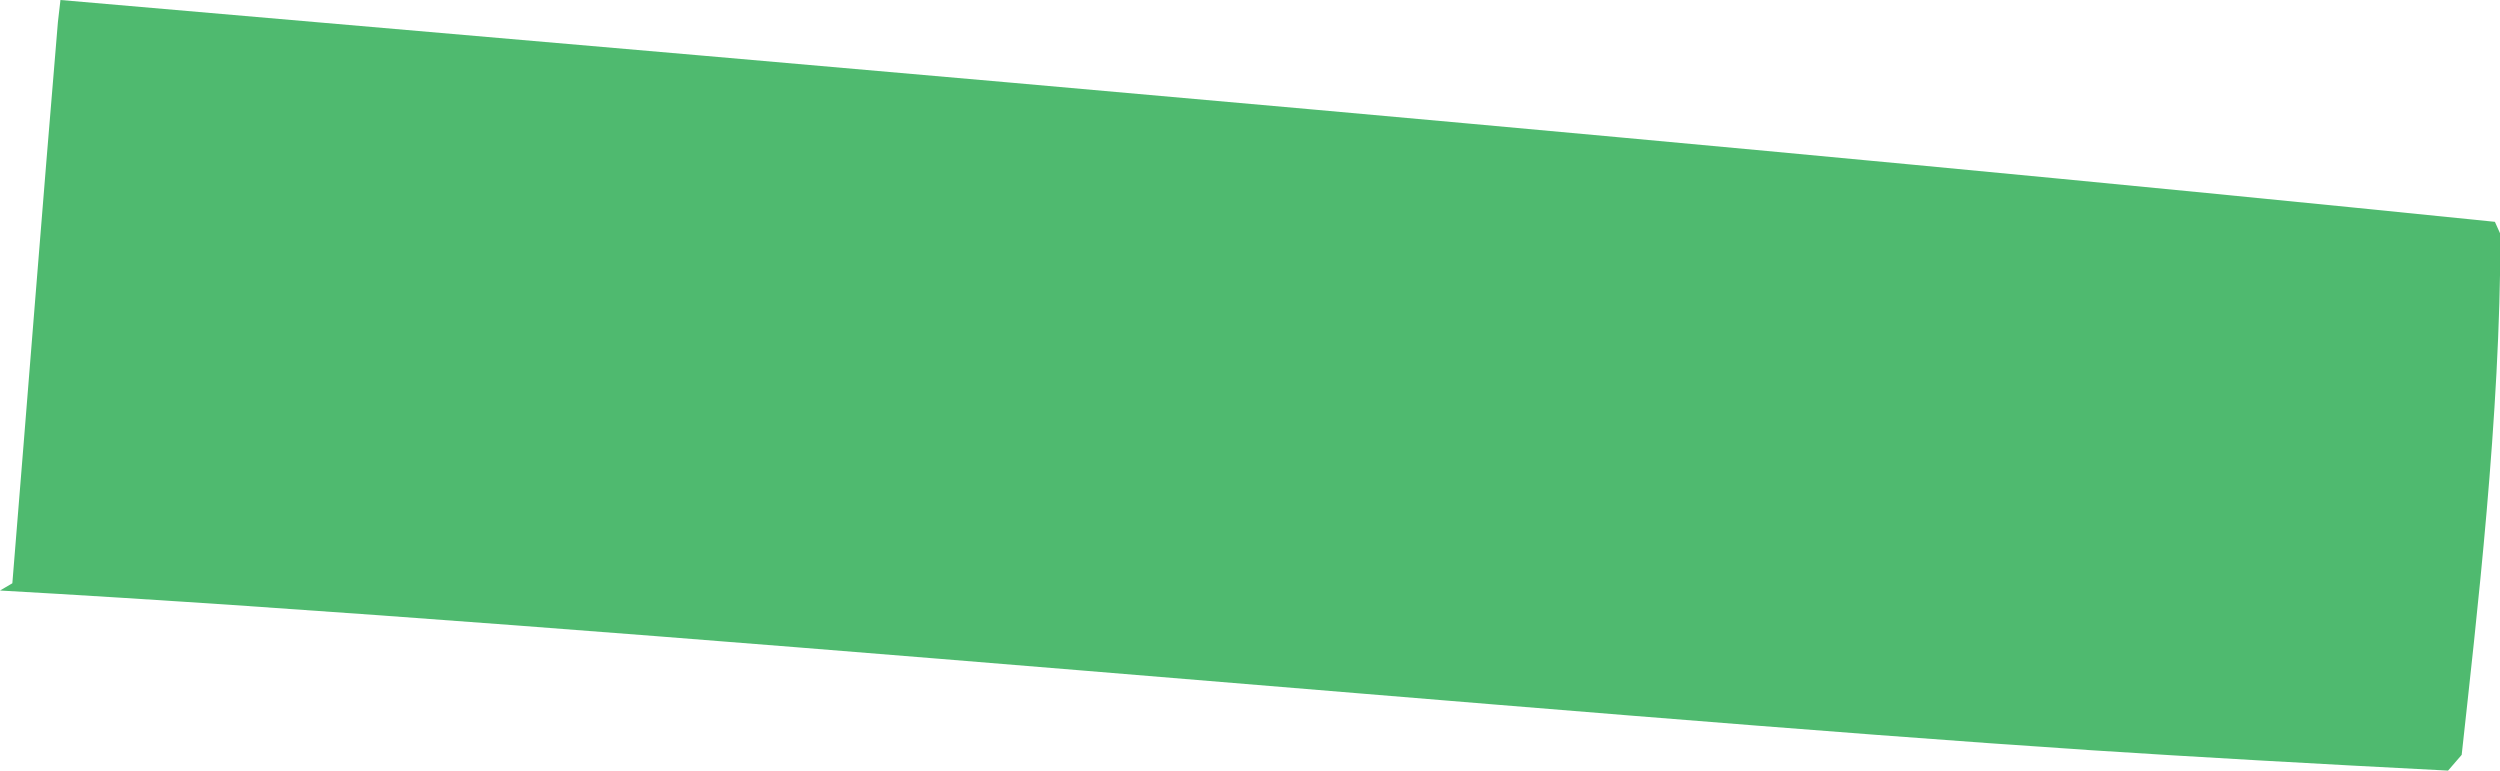 <?xml version="1.0" encoding="iso-8859-1"?>
<!-- Generator: Adobe Illustrator 16.0.0, SVG Export Plug-In . SVG Version: 6.00 Build 0)  -->
<!DOCTYPE svg PUBLIC "-//W3C//DTD SVG 1.1//EN" "http://www.w3.org/Graphics/SVG/1.1/DTD/svg11.dtd">
<svg version="1.1" id="Layer_1" xmlns="http://www.w3.org/2000/svg" xmlns:xlink="http://www.w3.org/1999/xlink" x="0px" y="0px"
	 width="5.872px" height="1.81px" viewBox="0 0 5.872 1.81" style="enable-background:new 0 0 5.872 1.81;" xml:space="preserve">
<path style="fill:#4FBA6F;" d="M0.029,1.37C0.064,0.942,0.1,0.479,0.136,0.052L0.142,0c2.046,0.177,3.924,0.338,5.718,0.521
	l0.013,0.029c0,0.427-0.056,0.902-0.091,1.223L5.75,1.81C5.438,1.794,5.156,1.778,4.91,1.762C3.682,1.681,1.46,1.469,0,1.387
	L0.029,1.37z"/>
</svg>
